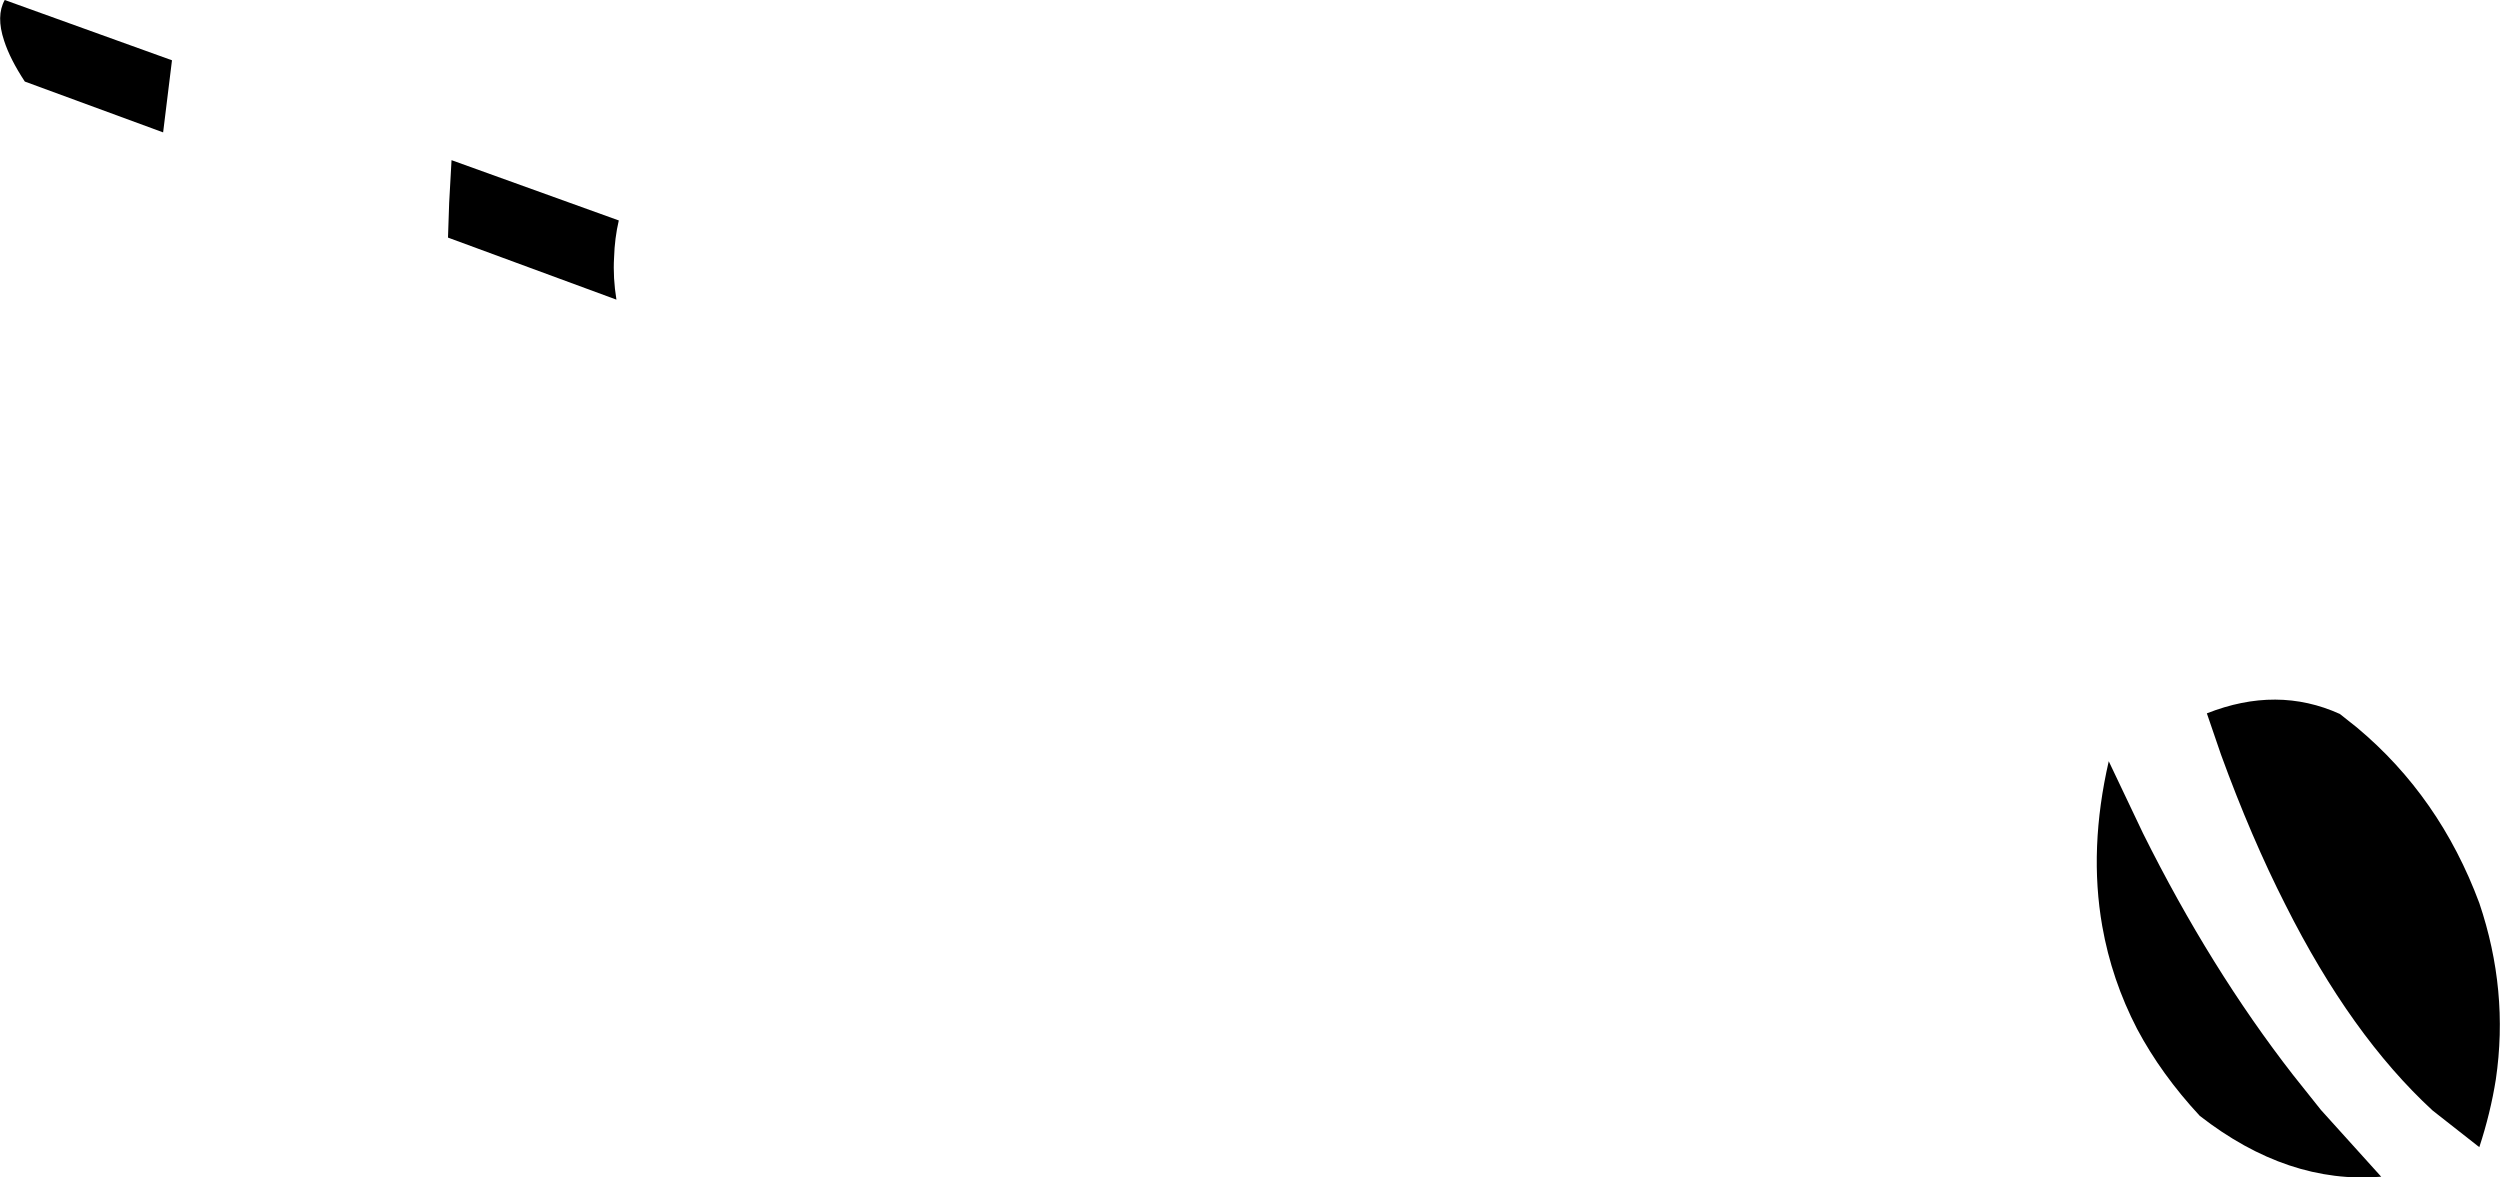 <?xml version="1.0" encoding="UTF-8" standalone="no"?>
<svg xmlns:xlink="http://www.w3.org/1999/xlink" height="99.6px" width="211.5px" xmlns="http://www.w3.org/2000/svg">
  <g transform="matrix(1.0, 0.0, 0.0, 1.0, -131.6, -276.05)">
    <path d="M331.0 337.6 Q338.0 343.45 341.35 352.45 343.85 359.85 342.75 367.35 342.3 370.2 341.35 373.1 L337.4 370.0 Q330.5 363.65 324.95 352.6 322.05 346.9 319.5 339.9 L318.3 336.4 Q324.25 334.05 329.55 336.45 L331.0 337.6 M327.95 369.95 L333.05 375.6 Q325.15 376.25 317.7 370.45 314.45 366.95 312.4 363.1 310.25 358.95 309.45 354.4 308.3 347.85 310.0 340.45 L312.9 346.55 Q318.6 358.0 325.6 367.0 L327.95 369.95 M133.7 282.95 Q132.45 281.05 131.95 279.5 131.25 277.4 132.0 276.05 L146.15 281.15 145.4 287.25 133.7 282.95 M169.6 293.2 L169.8 289.6 183.95 294.7 Q183.6 296.2 183.55 297.85 183.45 299.55 183.75 301.4 L169.5 296.15 169.6 293.2" fill="#000000" fill-rule="evenodd" stroke="none"/>
  </g>
</svg>
